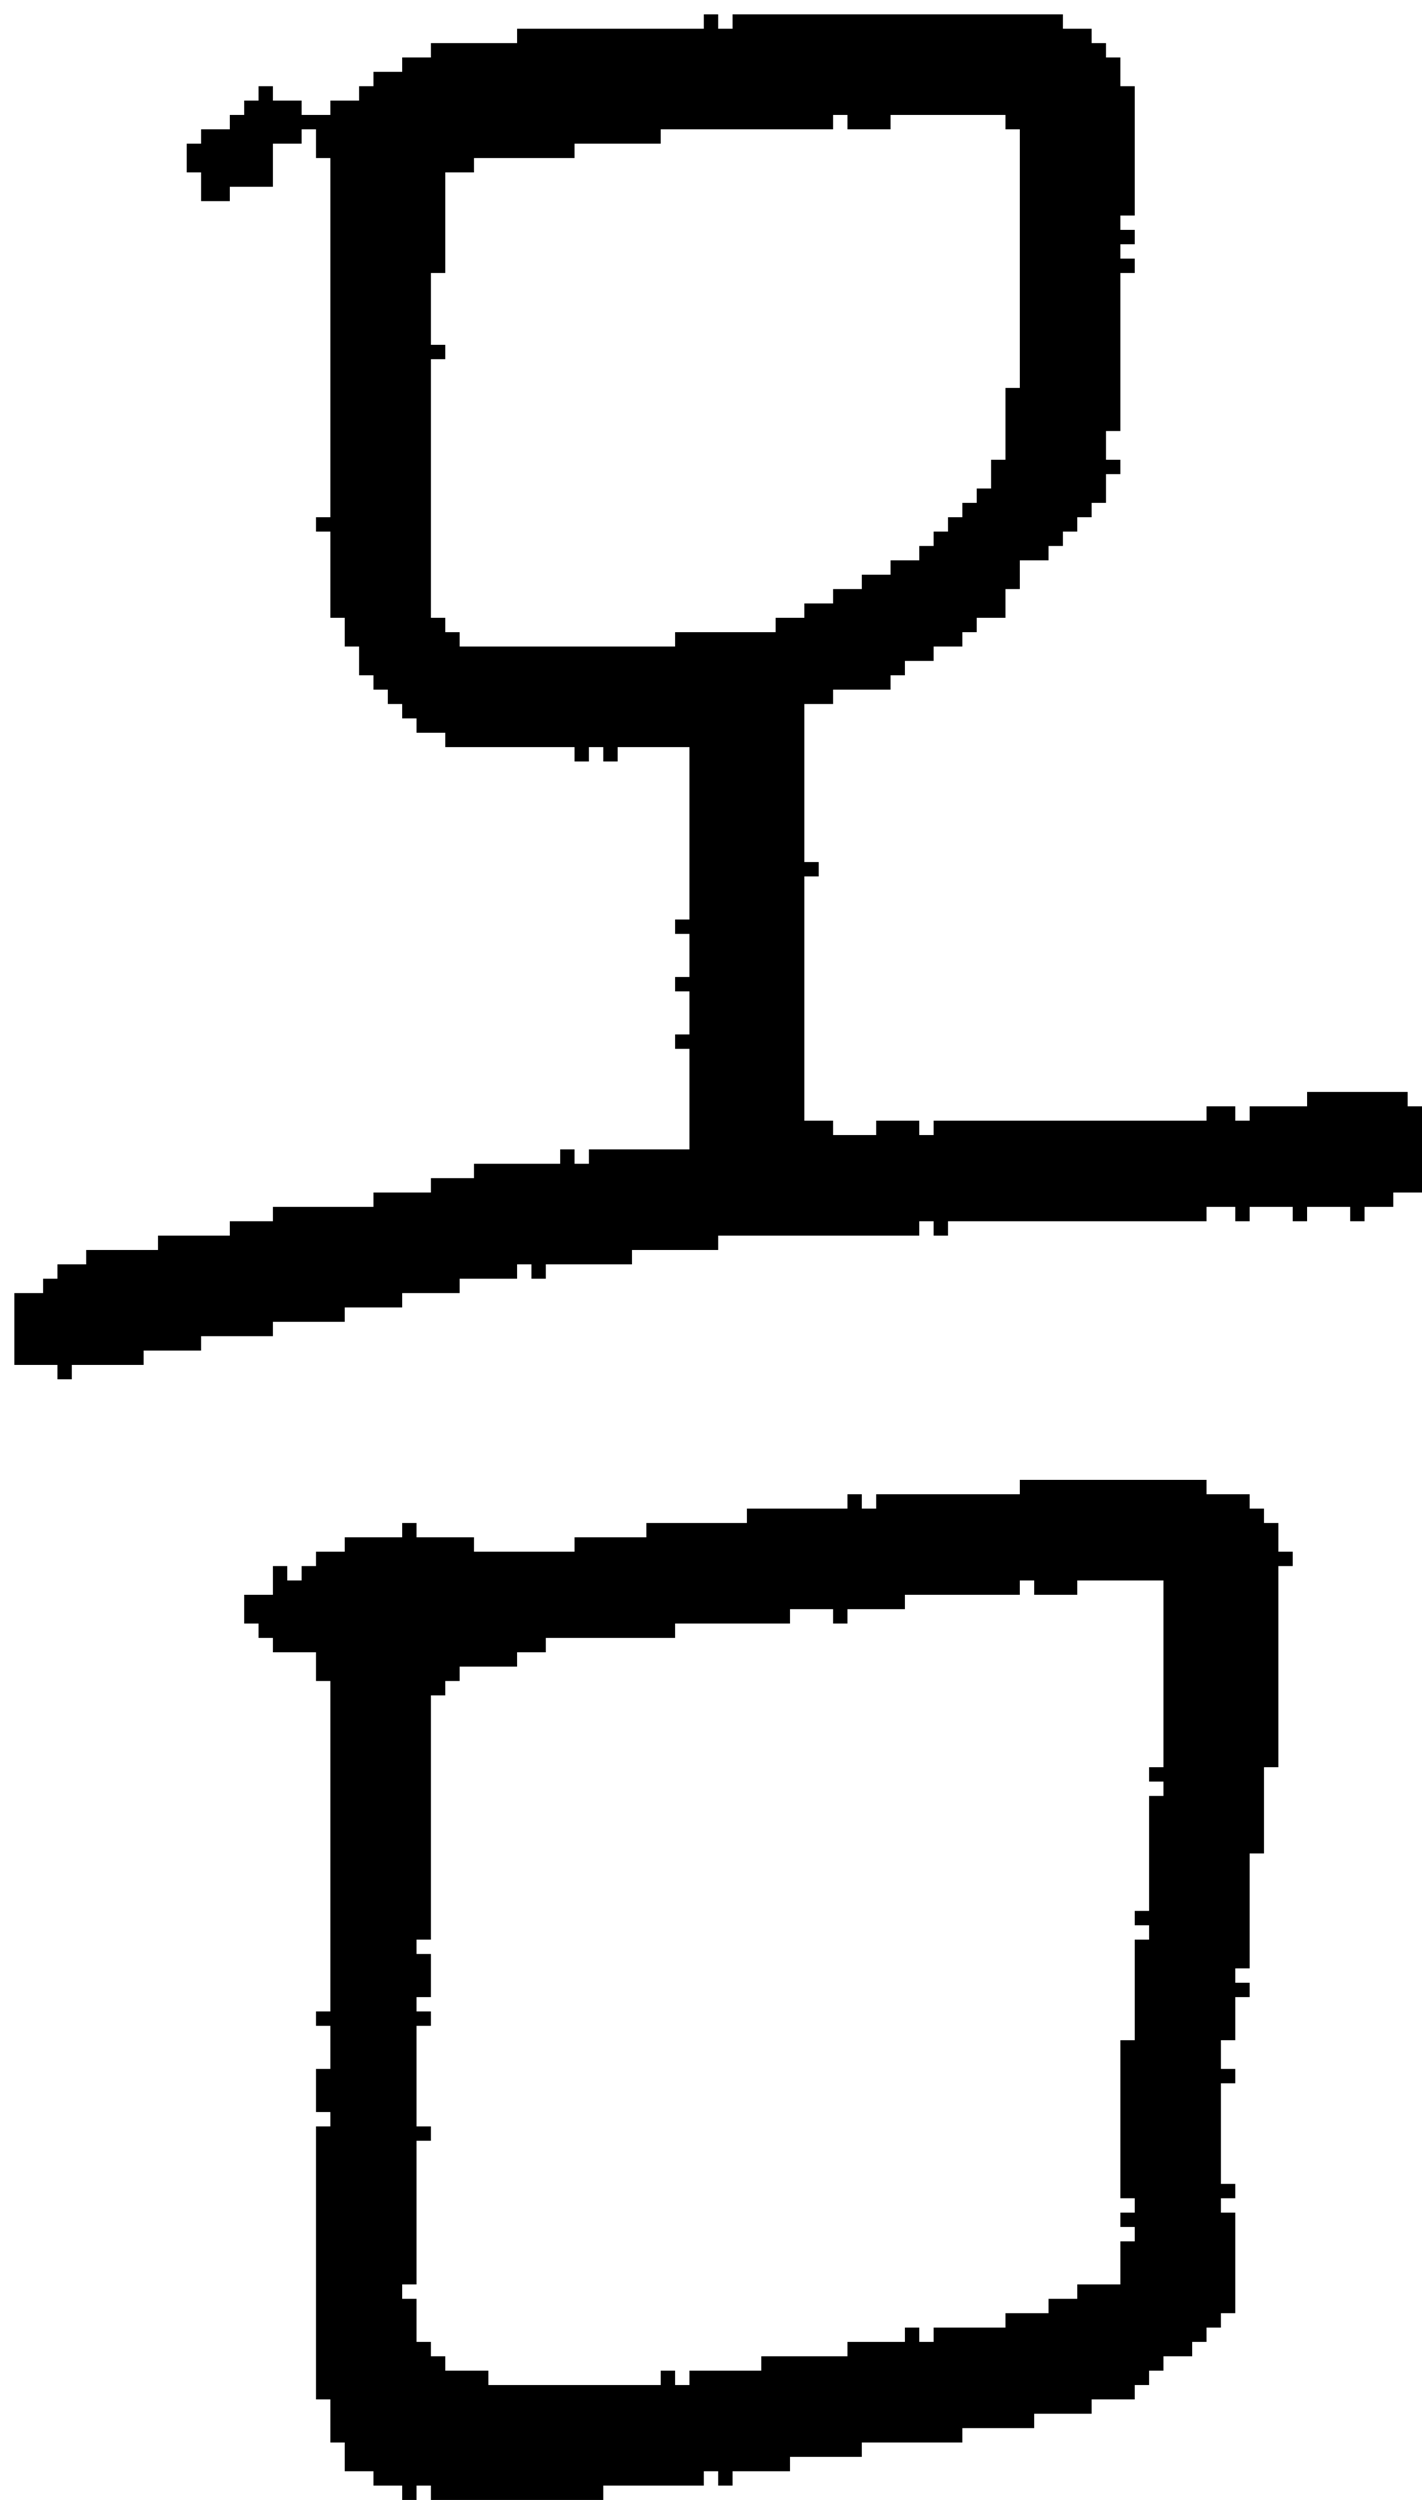 <?xml version="1.0" encoding="UTF-8" standalone="no"?>
<!DOCTYPE svg PUBLIC "-//W3C//DTD SVG 1.1//EN" 
  "http://www.w3.org/Graphics/SVG/1.1/DTD/svg11.dtd">
<svg width="99" height="174"
     xmlns="http://www.w3.org/2000/svg" version="1.1">
 <path d="  M 70,32  L 69,32  L 69,34  L 68,34  L 68,35  L 67,35  L 67,36  L 66,36  L 66,37  L 65,37  L 65,38  L 64,38  L 64,39  L 62,39  L 62,40  L 60,40  L 60,41  L 58,41  L 58,42  L 56,42  L 56,43  L 54,43  L 54,44  L 47,44  L 47,45  L 32,45  L 32,44  L 31,44  L 31,43  L 30,43  L 30,25  L 31,25  L 31,24  L 30,24  L 30,19  L 31,19  L 31,12  L 33,12  L 33,11  L 40,11  L 40,10  L 46,10  L 46,9  L 58,9  L 58,8  L 59,8  L 59,9  L 62,9  L 62,8  L 70,8  L 70,9  L 71,9  L 71,27  L 70,27  Z  M 25,6  L 25,7  L 23,7  L 23,8  L 21,8  L 21,7  L 19,7  L 19,6  L 18,6  L 18,7  L 17,7  L 17,8  L 16,8  L 16,9  L 14,9  L 14,10  L 13,10  L 13,12  L 14,12  L 14,14  L 16,14  L 16,13  L 19,13  L 19,10  L 21,10  L 21,9  L 22,9  L 22,11  L 23,11  L 23,36  L 22,36  L 22,37  L 23,37  L 23,43  L 24,43  L 24,45  L 25,45  L 25,47  L 26,47  L 26,48  L 27,48  L 27,49  L 28,49  L 28,50  L 29,50  L 29,51  L 31,51  L 31,52  L 40,52  L 40,53  L 41,53  L 41,52  L 42,52  L 42,53  L 43,53  L 43,52  L 48,52  L 48,64  L 47,64  L 47,65  L 48,65  L 48,68  L 47,68  L 47,69  L 48,69  L 48,72  L 47,72  L 47,73  L 48,73  L 48,80  L 41,80  L 41,81  L 40,81  L 40,80  L 39,80  L 39,81  L 33,81  L 33,82  L 30,82  L 30,83  L 26,83  L 26,84  L 19,84  L 19,85  L 16,85  L 16,86  L 11,86  L 11,87  L 6,87  L 6,88  L 4,88  L 4,89  L 3,89  L 3,90  L 1,90  L 1,95  L 4,95  L 4,96  L 5,96  L 5,95  L 10,95  L 10,94  L 14,94  L 14,93  L 19,93  L 19,92  L 24,92  L 24,91  L 28,91  L 28,90  L 32,90  L 32,89  L 36,89  L 36,88  L 37,88  L 37,89  L 38,89  L 38,88  L 44,88  L 44,87  L 50,87  L 50,86  L 64,86  L 64,85  L 65,85  L 65,86  L 66,86  L 66,85  L 84,85  L 84,84  L 86,84  L 86,85  L 87,85  L 87,84  L 90,84  L 90,85  L 91,85  L 91,84  L 94,84  L 94,85  L 95,85  L 95,84  L 97,84  L 97,83  L 99,83  L 99,77  L 98,77  L 98,76  L 91,76  L 91,77  L 87,77  L 87,78  L 86,78  L 86,77  L 84,77  L 84,78  L 65,78  L 65,79  L 64,79  L 64,78  L 61,78  L 61,79  L 58,79  L 58,78  L 56,78  L 56,61  L 57,61  L 57,60  L 56,60  L 56,49  L 58,49  L 58,48  L 62,48  L 62,47  L 63,47  L 63,46  L 65,46  L 65,45  L 67,45  L 67,44  L 68,44  L 68,43  L 70,43  L 70,41  L 71,41  L 71,39  L 73,39  L 73,38  L 74,38  L 74,37  L 75,37  L 75,36  L 76,36  L 76,35  L 77,35  L 77,33  L 78,33  L 78,32  L 77,32  L 77,30  L 78,30  L 78,19  L 79,19  L 79,18  L 78,18  L 78,17  L 79,17  L 79,16  L 78,16  L 78,15  L 79,15  L 79,6  L 78,6  L 78,4  L 77,4  L 77,3  L 76,3  L 76,2  L 74,2  L 74,1  L 51,1  L 51,2  L 50,2  L 50,1  L 49,1  L 49,2  L 36,2  L 36,3  L 30,3  L 30,4  L 28,4  L 28,5  L 26,5  L 26,6  Z  " style="fill:rgb(0, 0, 0); fill-opacity:1.000; stroke:none;" />
 <path d="  M 40,107  L 40,108  L 33,108  L 33,107  L 29,107  L 29,106  L 28,106  L 28,107  L 24,107  L 24,108  L 22,108  L 22,109  L 21,109  L 21,110  L 20,110  L 20,109  L 19,109  L 19,111  L 17,111  L 17,113  L 18,113  L 18,114  L 19,114  L 19,115  L 22,115  L 22,117  L 23,117  L 23,140  L 22,140  L 22,141  L 23,141  L 23,144  L 22,144  L 22,147  L 23,147  L 23,148  L 22,148  L 22,167  L 23,167  L 23,170  L 24,170  L 24,172  L 26,172  L 26,173  L 28,173  L 28,174  L 29,174  L 29,173  L 30,173  L 30,174  L 42,174  L 42,173  L 49,173  L 49,172  L 50,172  L 50,173  L 51,173  L 51,172  L 55,172  L 55,171  L 60,171  L 60,170  L 67,170  L 67,169  L 72,169  L 72,168  L 76,168  L 76,167  L 79,167  L 79,166  L 80,166  L 80,165  L 81,165  L 81,164  L 83,164  L 83,163  L 84,163  L 84,162  L 85,162  L 85,161  L 86,161  L 86,154  L 85,154  L 85,153  L 86,153  L 86,152  L 85,152  L 85,145  L 86,145  L 86,144  L 85,144  L 85,142  L 86,142  L 86,139  L 87,139  L 87,138  L 86,138  L 86,137  L 87,137  L 87,129  L 88,129  L 88,123  L 89,123  L 89,109  L 90,109  L 90,108  L 89,108  L 89,106  L 88,106  L 88,105  L 87,105  L 87,104  L 84,104  L 84,103  L 71,103  L 71,104  L 61,104  L 61,105  L 60,105  L 60,104  L 59,104  L 59,105  L 52,105  L 52,106  L 45,106  L 45,107  Z  M 81,123  L 80,123  L 80,124  L 81,124  L 81,125  L 80,125  L 80,133  L 79,133  L 79,134  L 80,134  L 80,135  L 79,135  L 79,142  L 78,142  L 78,153  L 79,153  L 79,154  L 78,154  L 78,155  L 79,155  L 79,156  L 78,156  L 78,159  L 75,159  L 75,160  L 73,160  L 73,161  L 70,161  L 70,162  L 65,162  L 65,163  L 64,163  L 64,162  L 63,162  L 63,163  L 59,163  L 59,164  L 53,164  L 53,165  L 48,165  L 48,166  L 47,166  L 47,165  L 46,165  L 46,166  L 34,166  L 34,165  L 31,165  L 31,164  L 30,164  L 30,163  L 29,163  L 29,160  L 28,160  L 28,159  L 29,159  L 29,149  L 30,149  L 30,148  L 29,148  L 29,141  L 30,141  L 30,140  L 29,140  L 29,139  L 30,139  L 30,136  L 29,136  L 29,135  L 30,135  L 30,118  L 31,118  L 31,117  L 32,117  L 32,116  L 36,116  L 36,115  L 38,115  L 38,114  L 47,114  L 47,113  L 55,113  L 55,112  L 58,112  L 58,113  L 59,113  L 59,112  L 63,112  L 63,111  L 71,111  L 71,110  L 72,110  L 72,111  L 75,111  L 75,110  L 81,110  Z  " style="fill:rgb(0, 0, 0); fill-opacity:1.000; stroke:none;" />
</svg>

